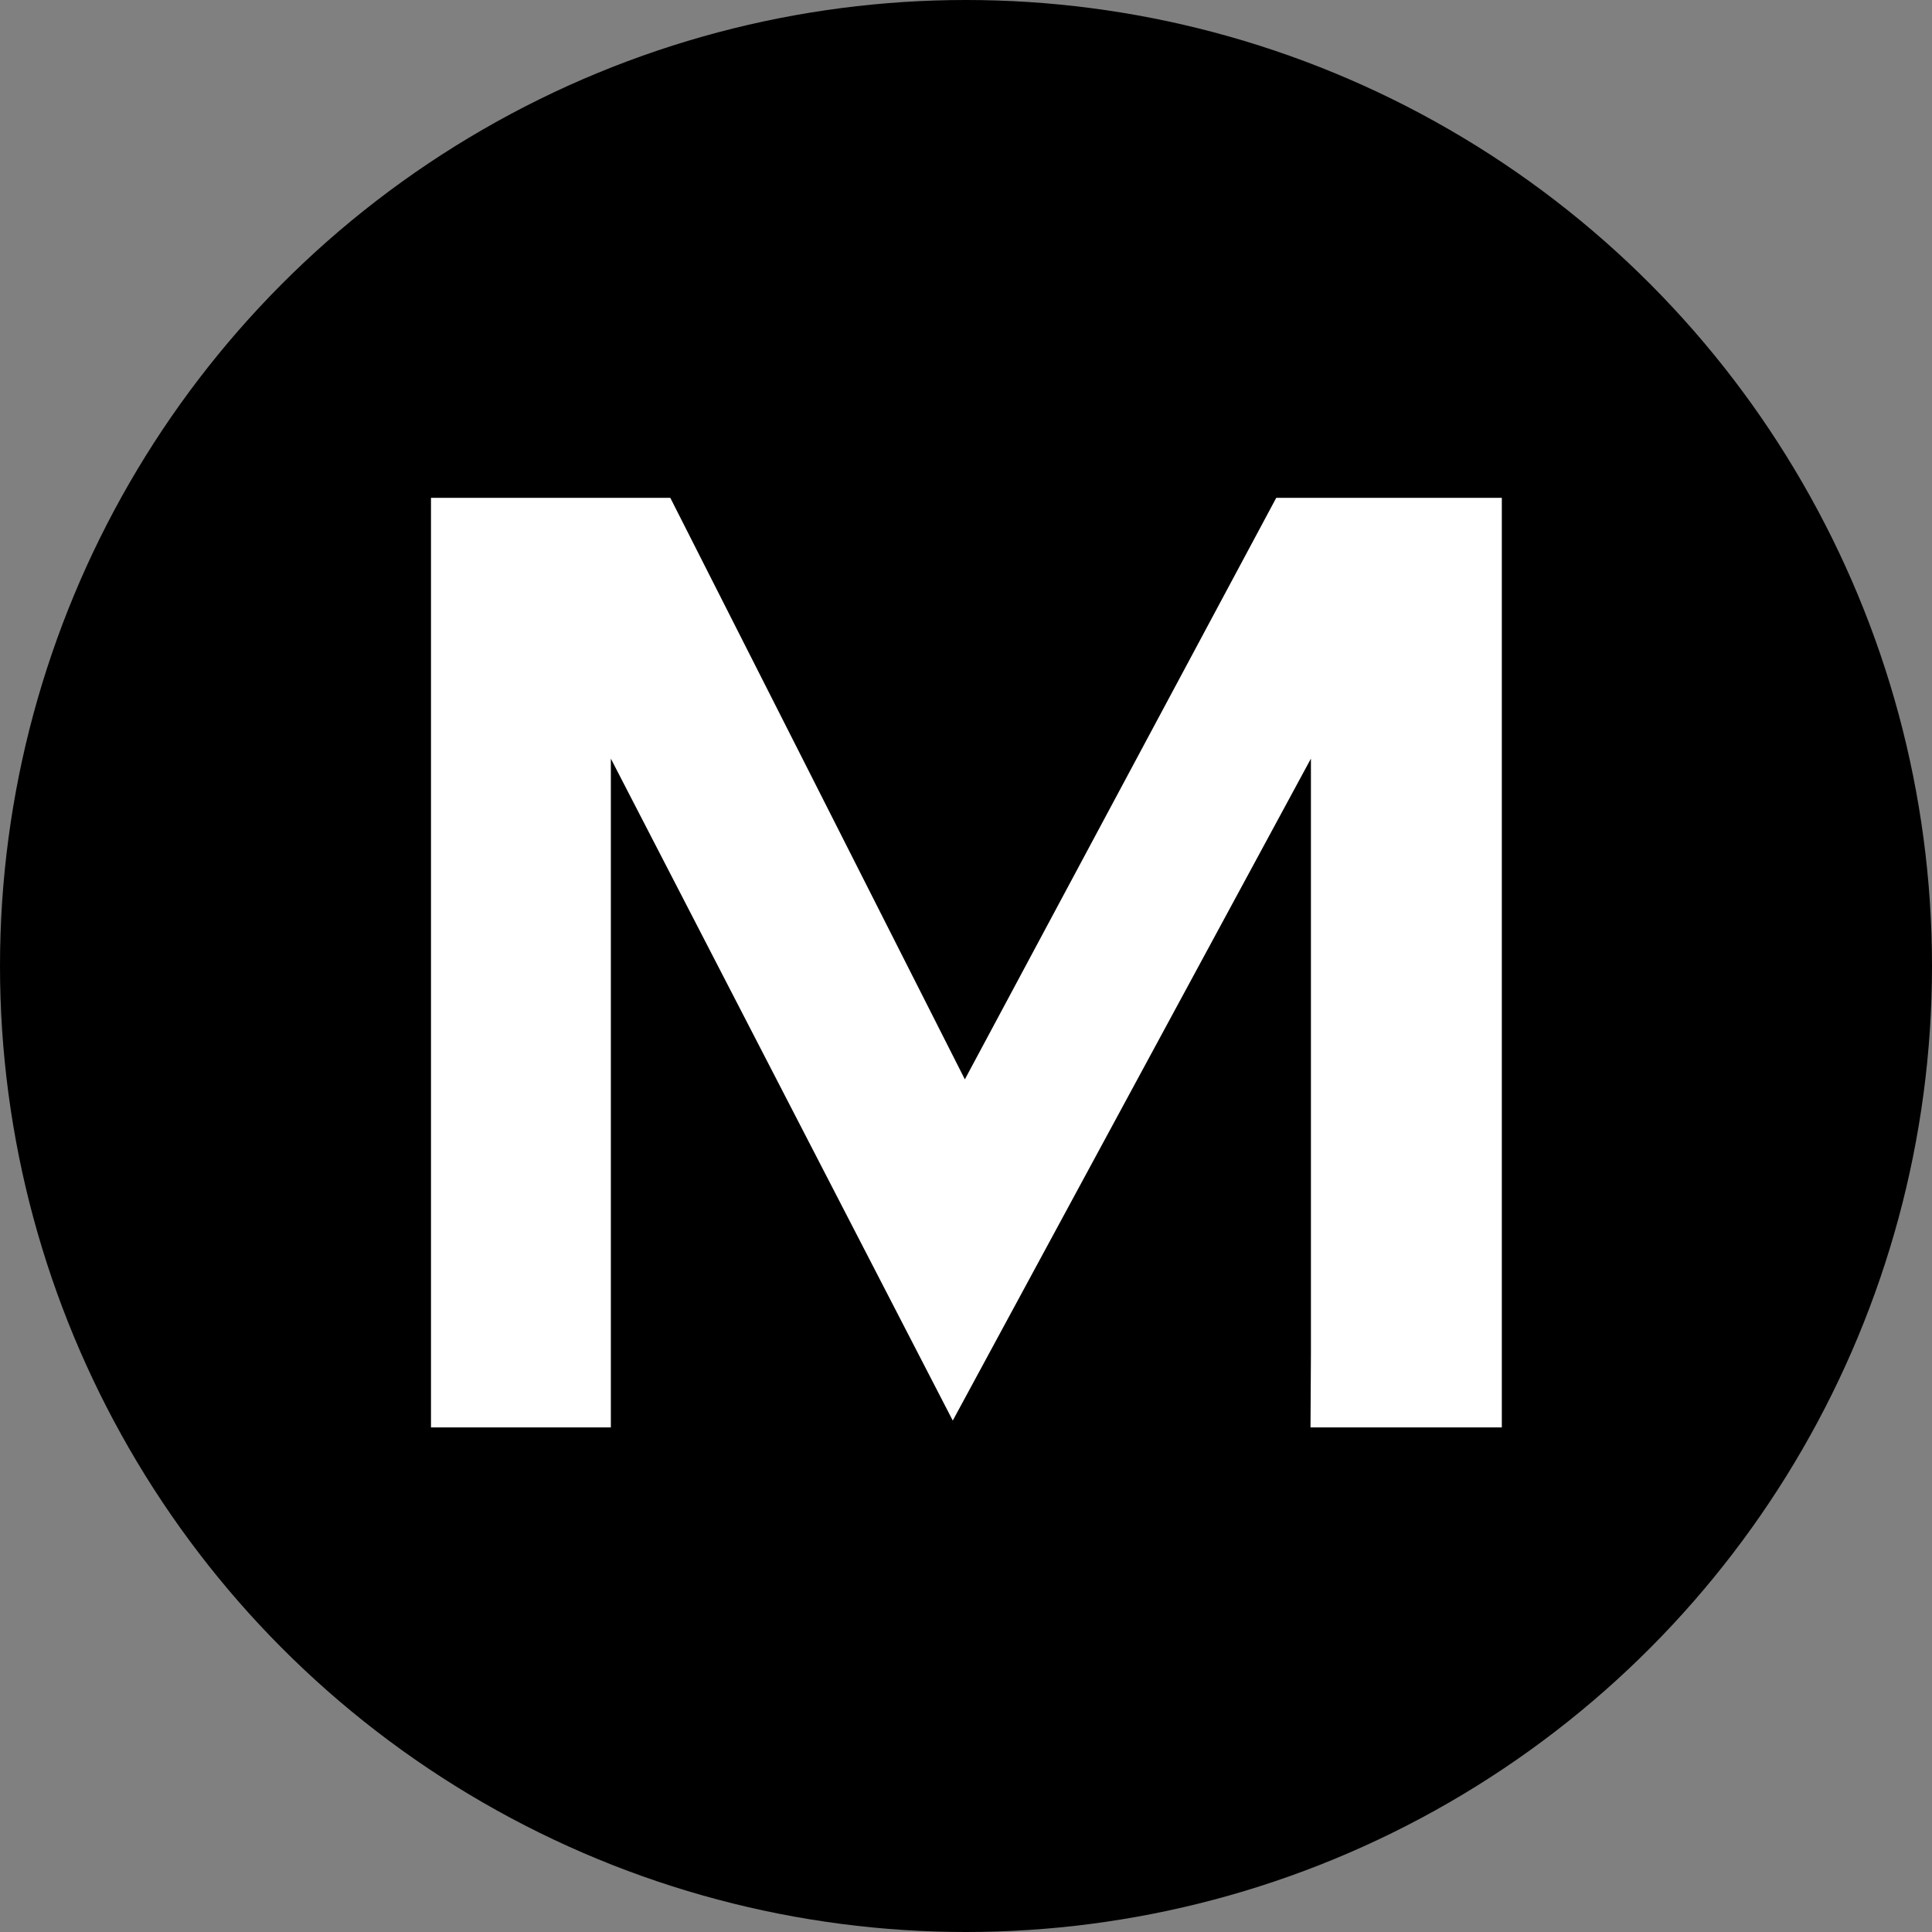 <svg width="260px" height="260px" viewBox="0 0 260 260" version="1.1" xmlns="http://www.w3.org/2000/svg">
    <rect x="0" y="0" width="260" height="260" fill="#808080" stroke="none"/>
    <circle fill="#000000" cx="130" cy="130" r="130"/>
    <path fill="#FFFFFF" d="M171.75,67 L129.847,145.256 L108.65,103.388 L90.209,67 L58,67 L58,192.097 L82.205,192.097 L82.205,102.092 L128.219,191.174 L176.418,102.092 L176.418,182.134 C176.418,182.351 176.362,192.097 176.362,192.097 L202.108,192.097 L202.108,67 L171.75,67 Z"/>
</svg>
